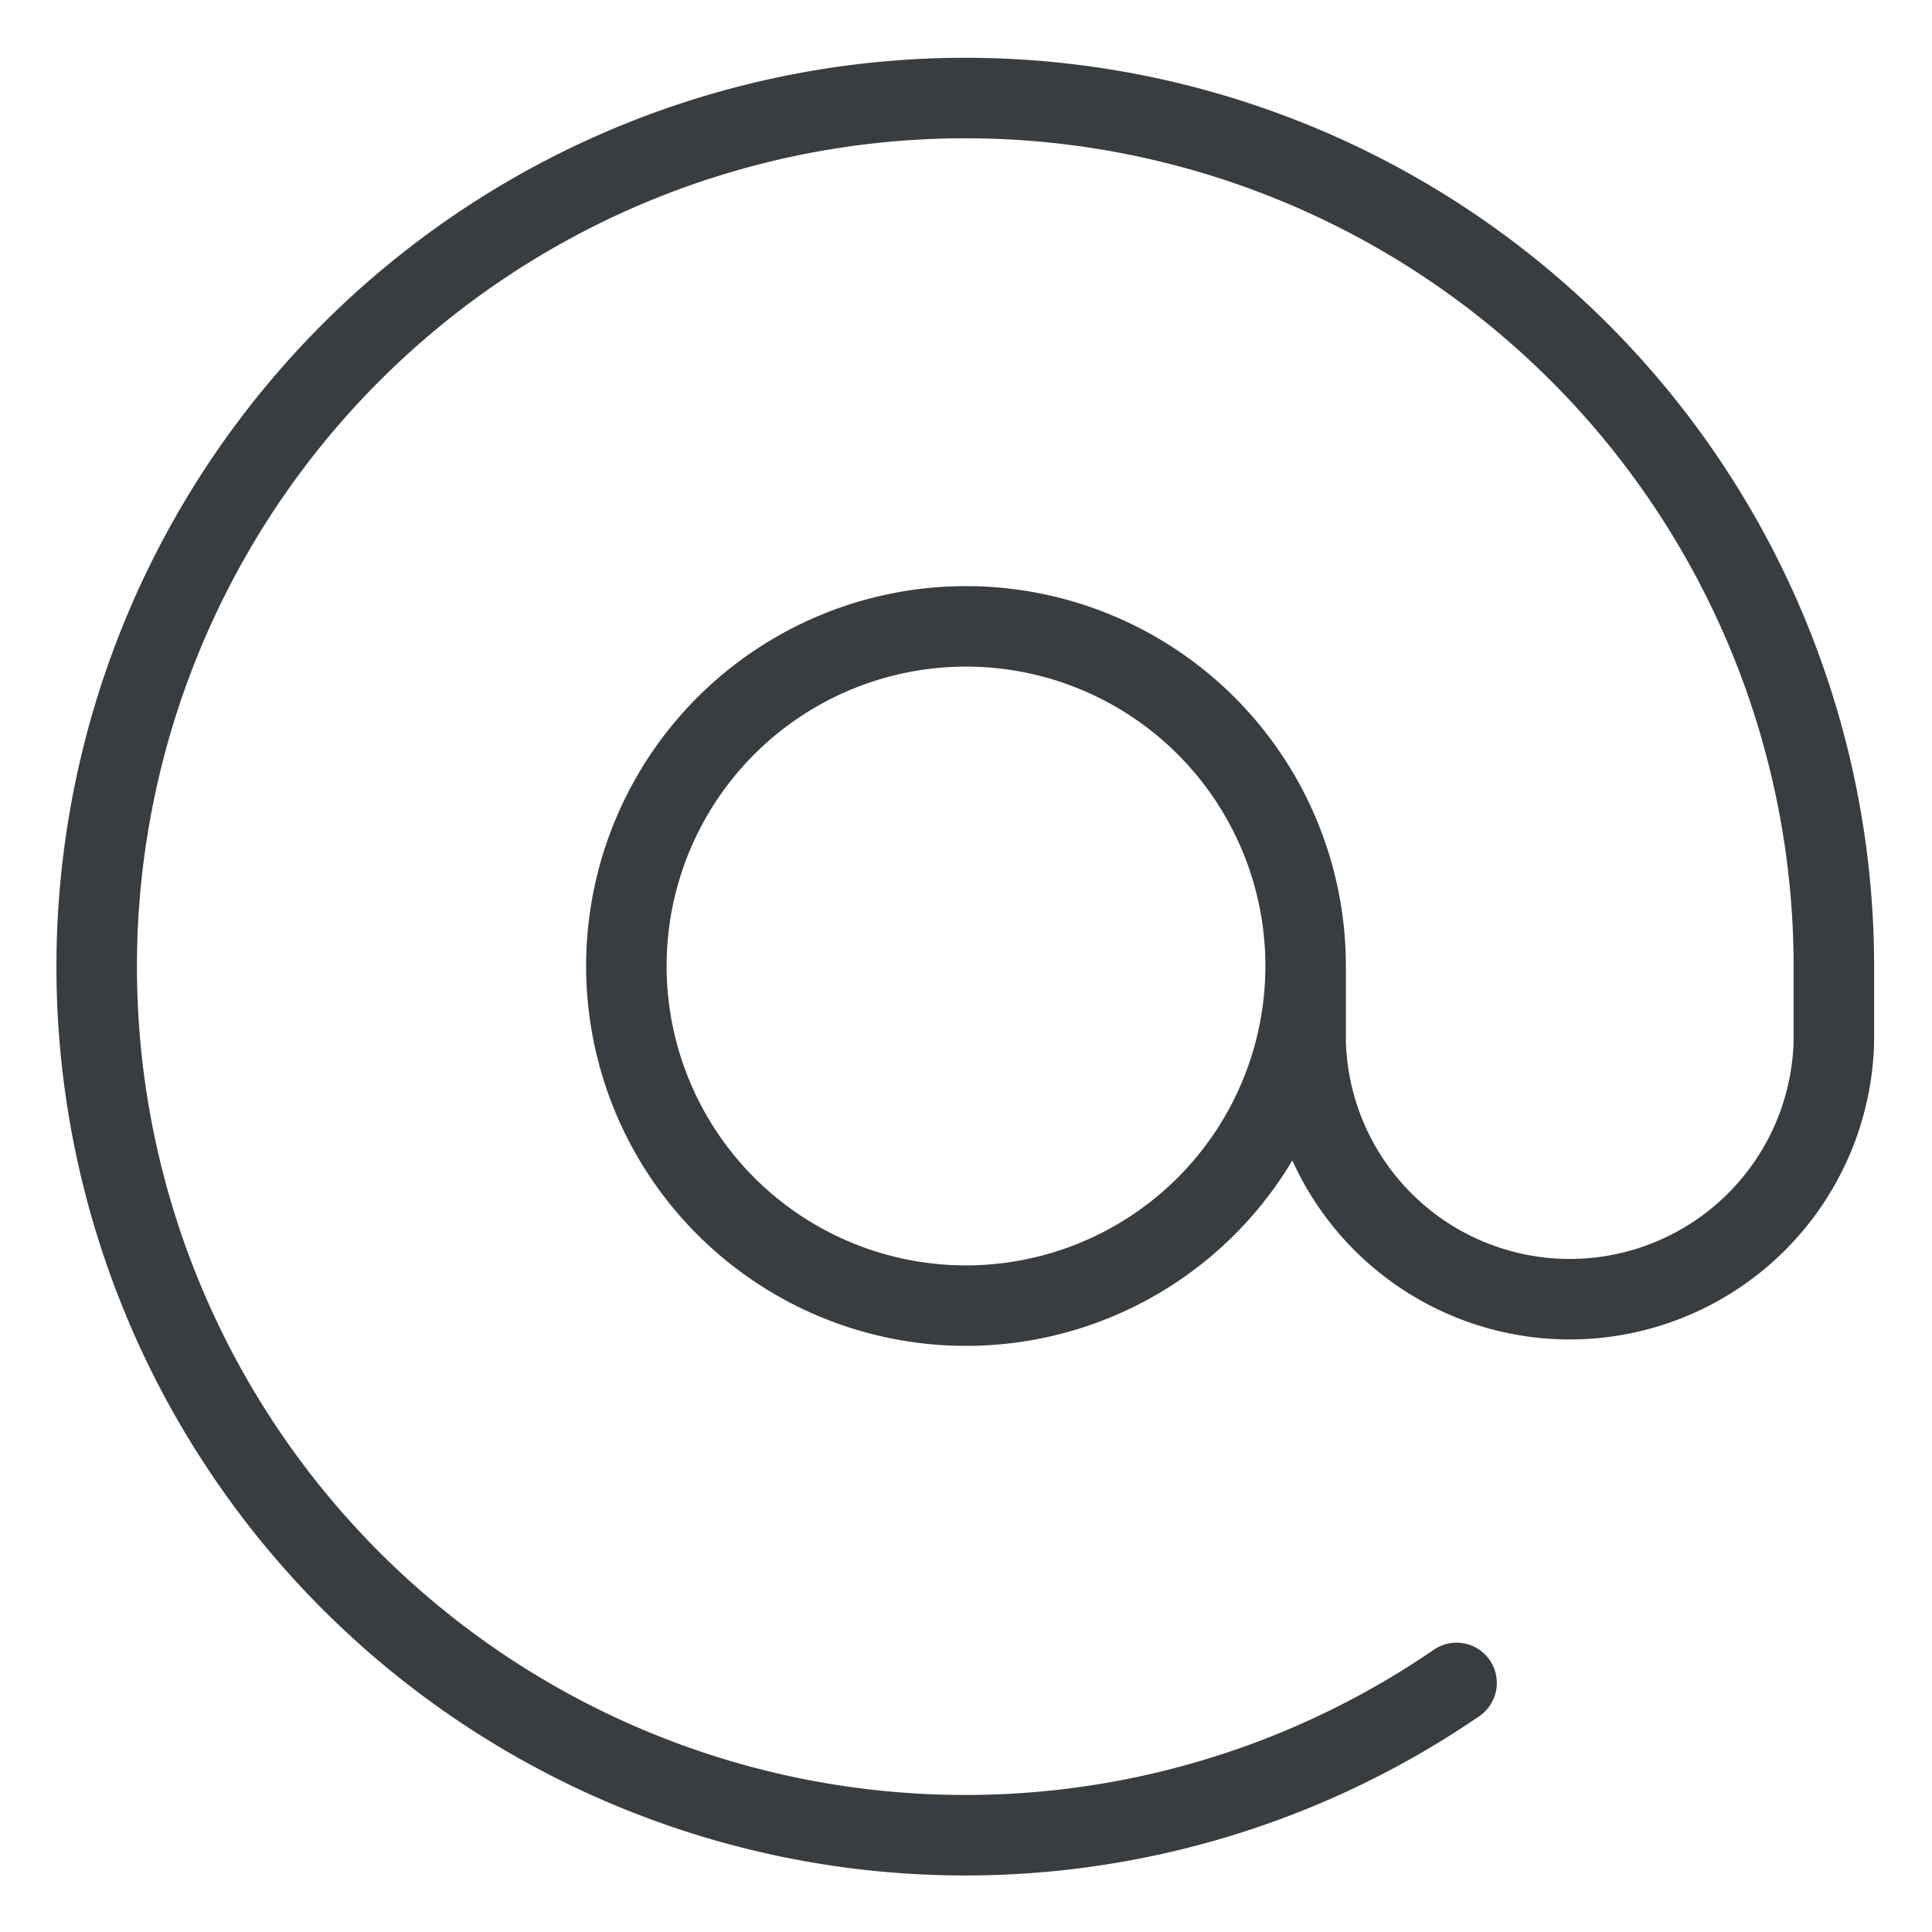 <svg viewBox="0 0 24 24" fill="none" xmlns="http://www.w3.org/2000/svg"><path d="M16.219 12a4.219 4.219 0 1 1-8.438 0 4.219 4.219 0 0 1 8.438 0m0 0v.938a3.282 3.282 0 0 0 6.562 0V12a10.79 10.79 0 1 0-4.687 8.906" stroke="#3A3D40" stroke-linecap="round" stroke-linejoin="round"/></svg>